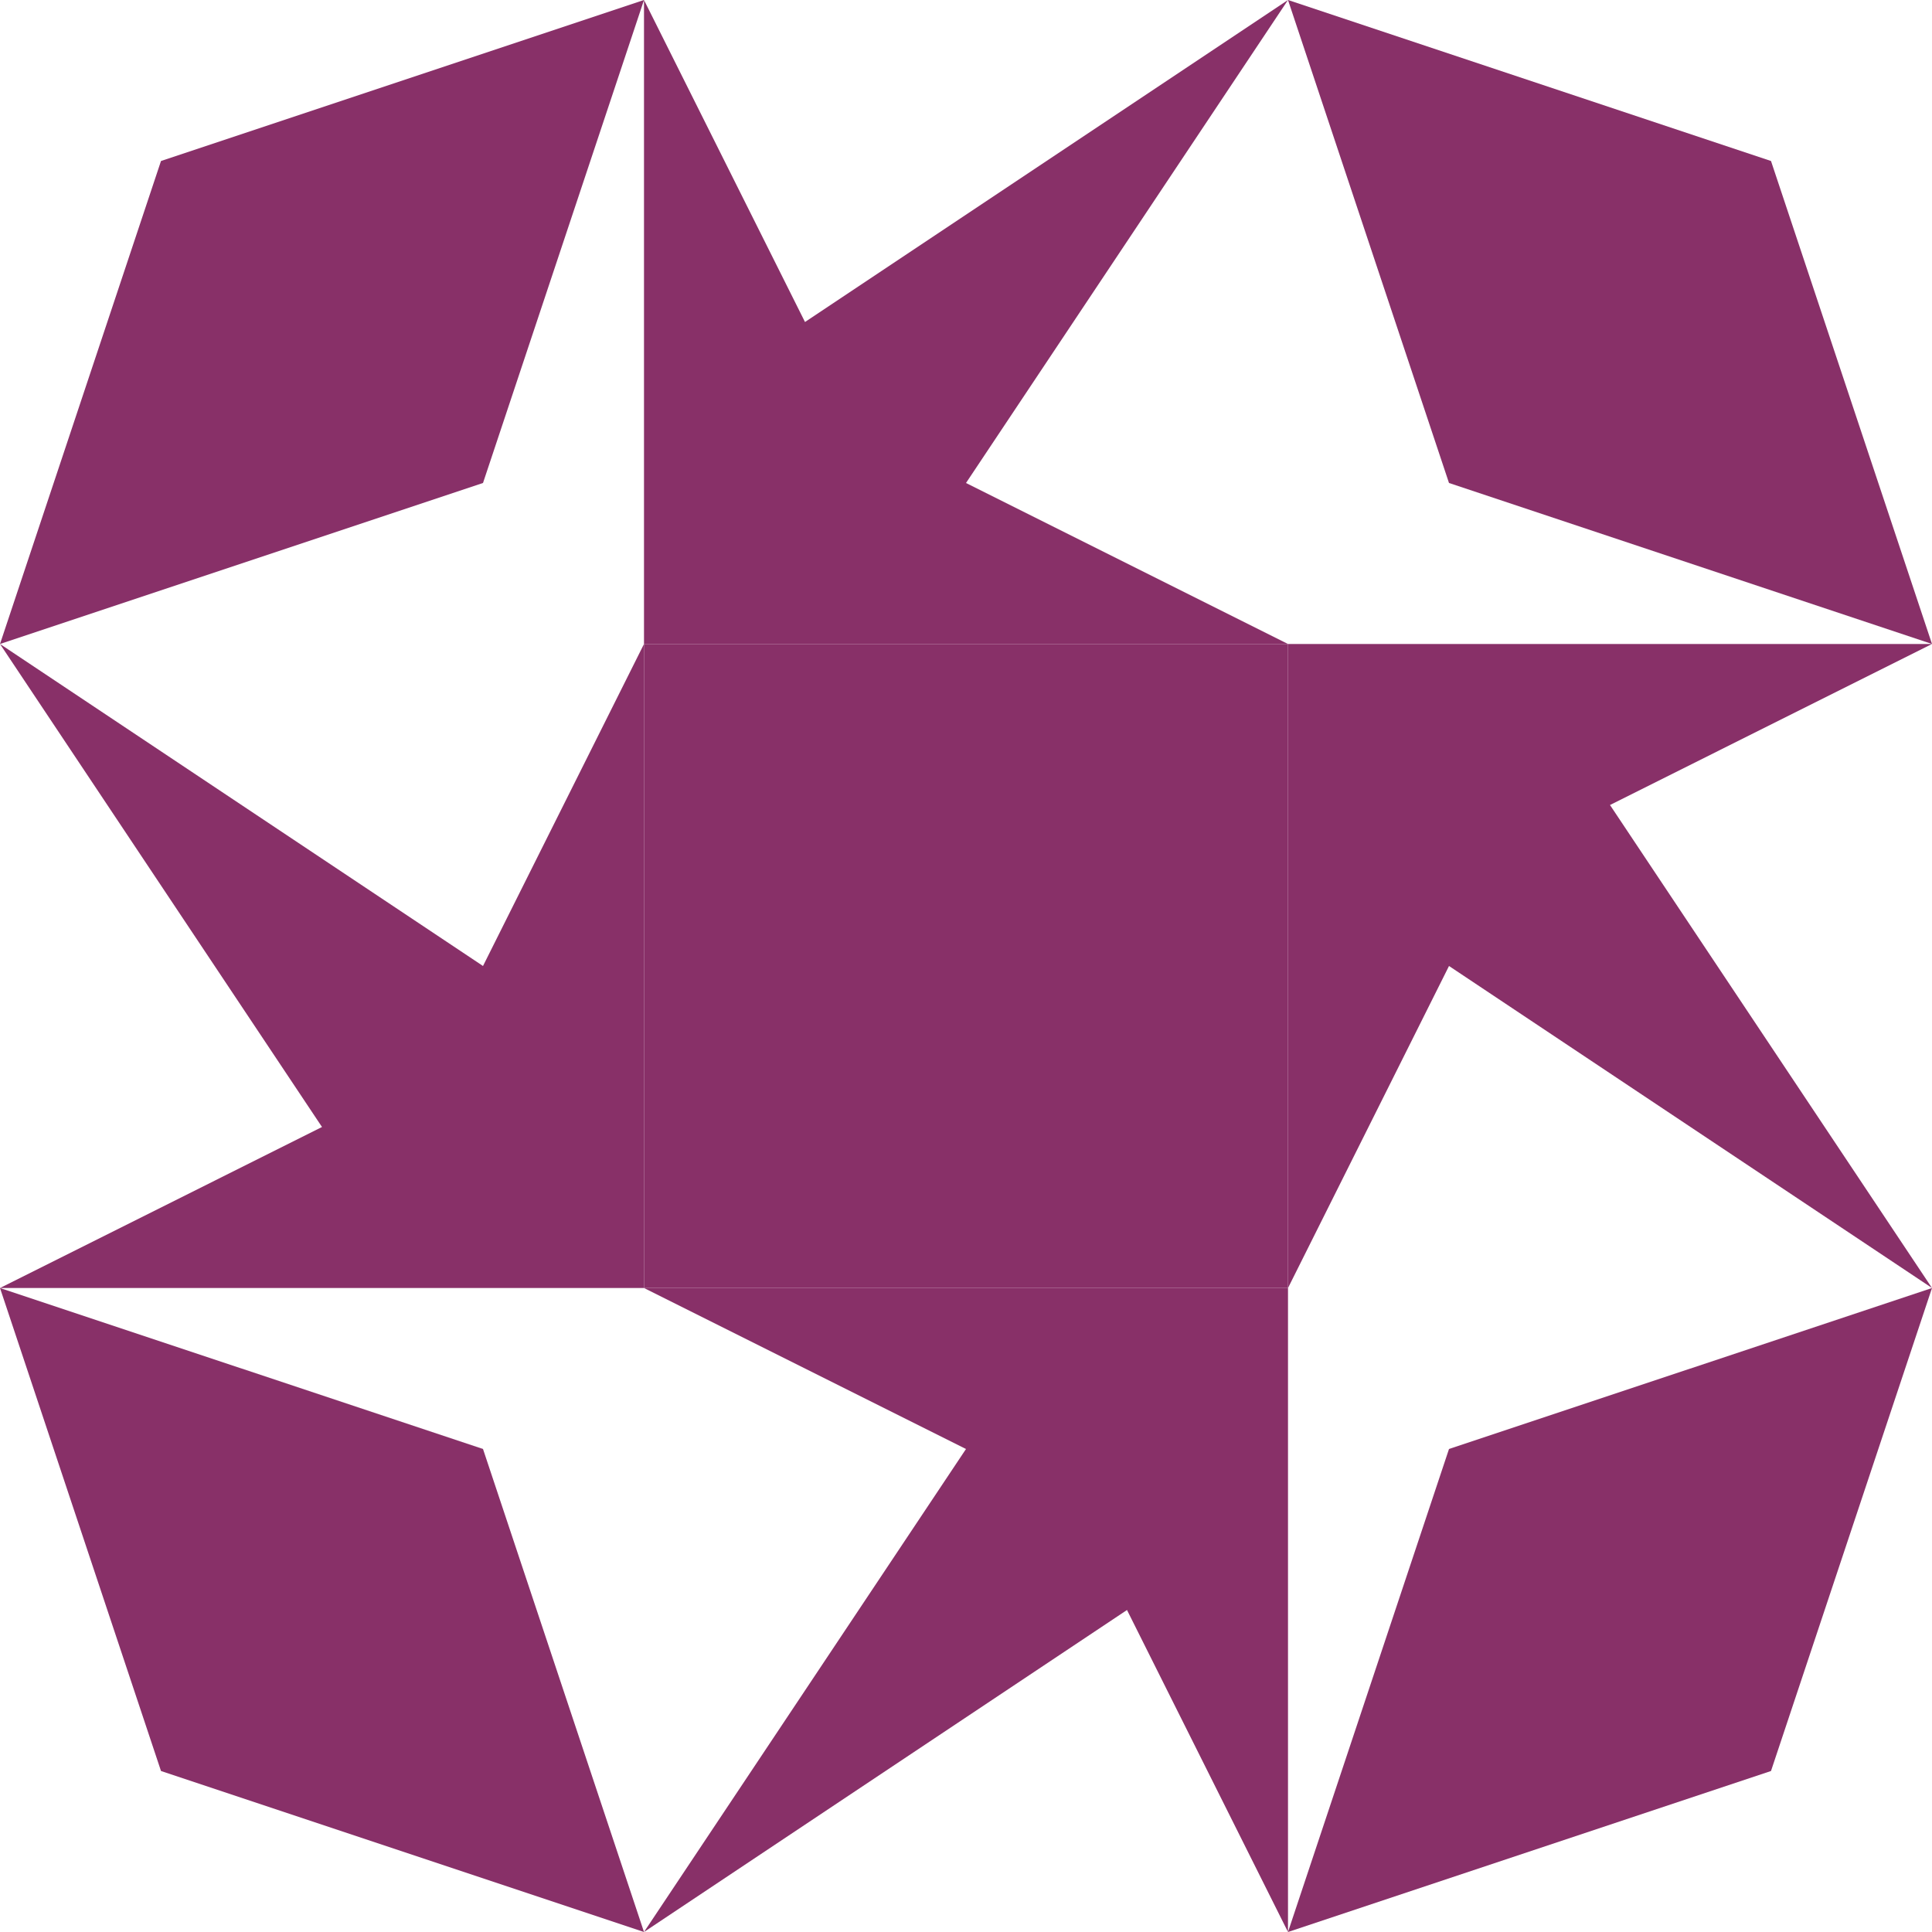 <?xml version="1.0" standalone="no"?>
<!DOCTYPE svg PUBLIC
   "-//W3C//DTD SVG 1.1/EN"
   "http://www.w3.org/Graphics/SVG/1.1/DTD/svg11.dtd">

<svg width="360" height="360" version="1.1"
     xmlns="http://www.w3.org/2000/svg">
  <title>a boring SVG shape</title>
  <desc>
    Lua generator commit: 2472d776
    Generated from hex: 899ab860 095edfa0
    1 1 shape=1 turn=0 invert=0
    0 0 shape=13 turn=0 invert=0
    2 0 shape=13 turn=1 invert=0
    2 2 shape=13 turn=2 invert=0
    0 2 shape=13 turn=3 invert=0
    1 0 shape=15 turn=1 invert=0
    2 1 shape=15 turn=2 invert=0
    1 2 shape=15 turn=3 invert=0
    0 1 shape=15 turn=4 invert=0
  </desc>
  <path d="M 120 120 L 240 120 L 240 240 L 120 240 Z" fill="#883068" />
  <path d="M 120 0 L 90 90 L 0 120 L 30 30 Z" fill="#883068" />
  <path d="M 360 120 L 270 90 L 240 0 L 330 30 Z" fill="#883068" />
  <path d="M 240 360 L 270 270 L 360 240 L 330 330 Z" fill="#883068" />
  <path d="M 0 240 L 90 270 L 120 360 L 30 330 Z" fill="#883068" />
  <path d="M 240 120 L 120 120 L 120 0 L 150 60 L 240 0 L 180 90 Z" fill="#883068" />
  <path d="M 240 240 L 240 120 L 360 120 L 300 150 L 360 240 L 270 180 Z" fill="#883068" />
  <path d="M 120 240 L 240 240 L 240 360 L 210 300 L 120 360 L 180 270 Z" fill="#883068" />
  <path d="M 120 120 L 120 240 L 0 240 L 60 210 L 0 120 L 90 180 Z" fill="#883068" />
</svg>
